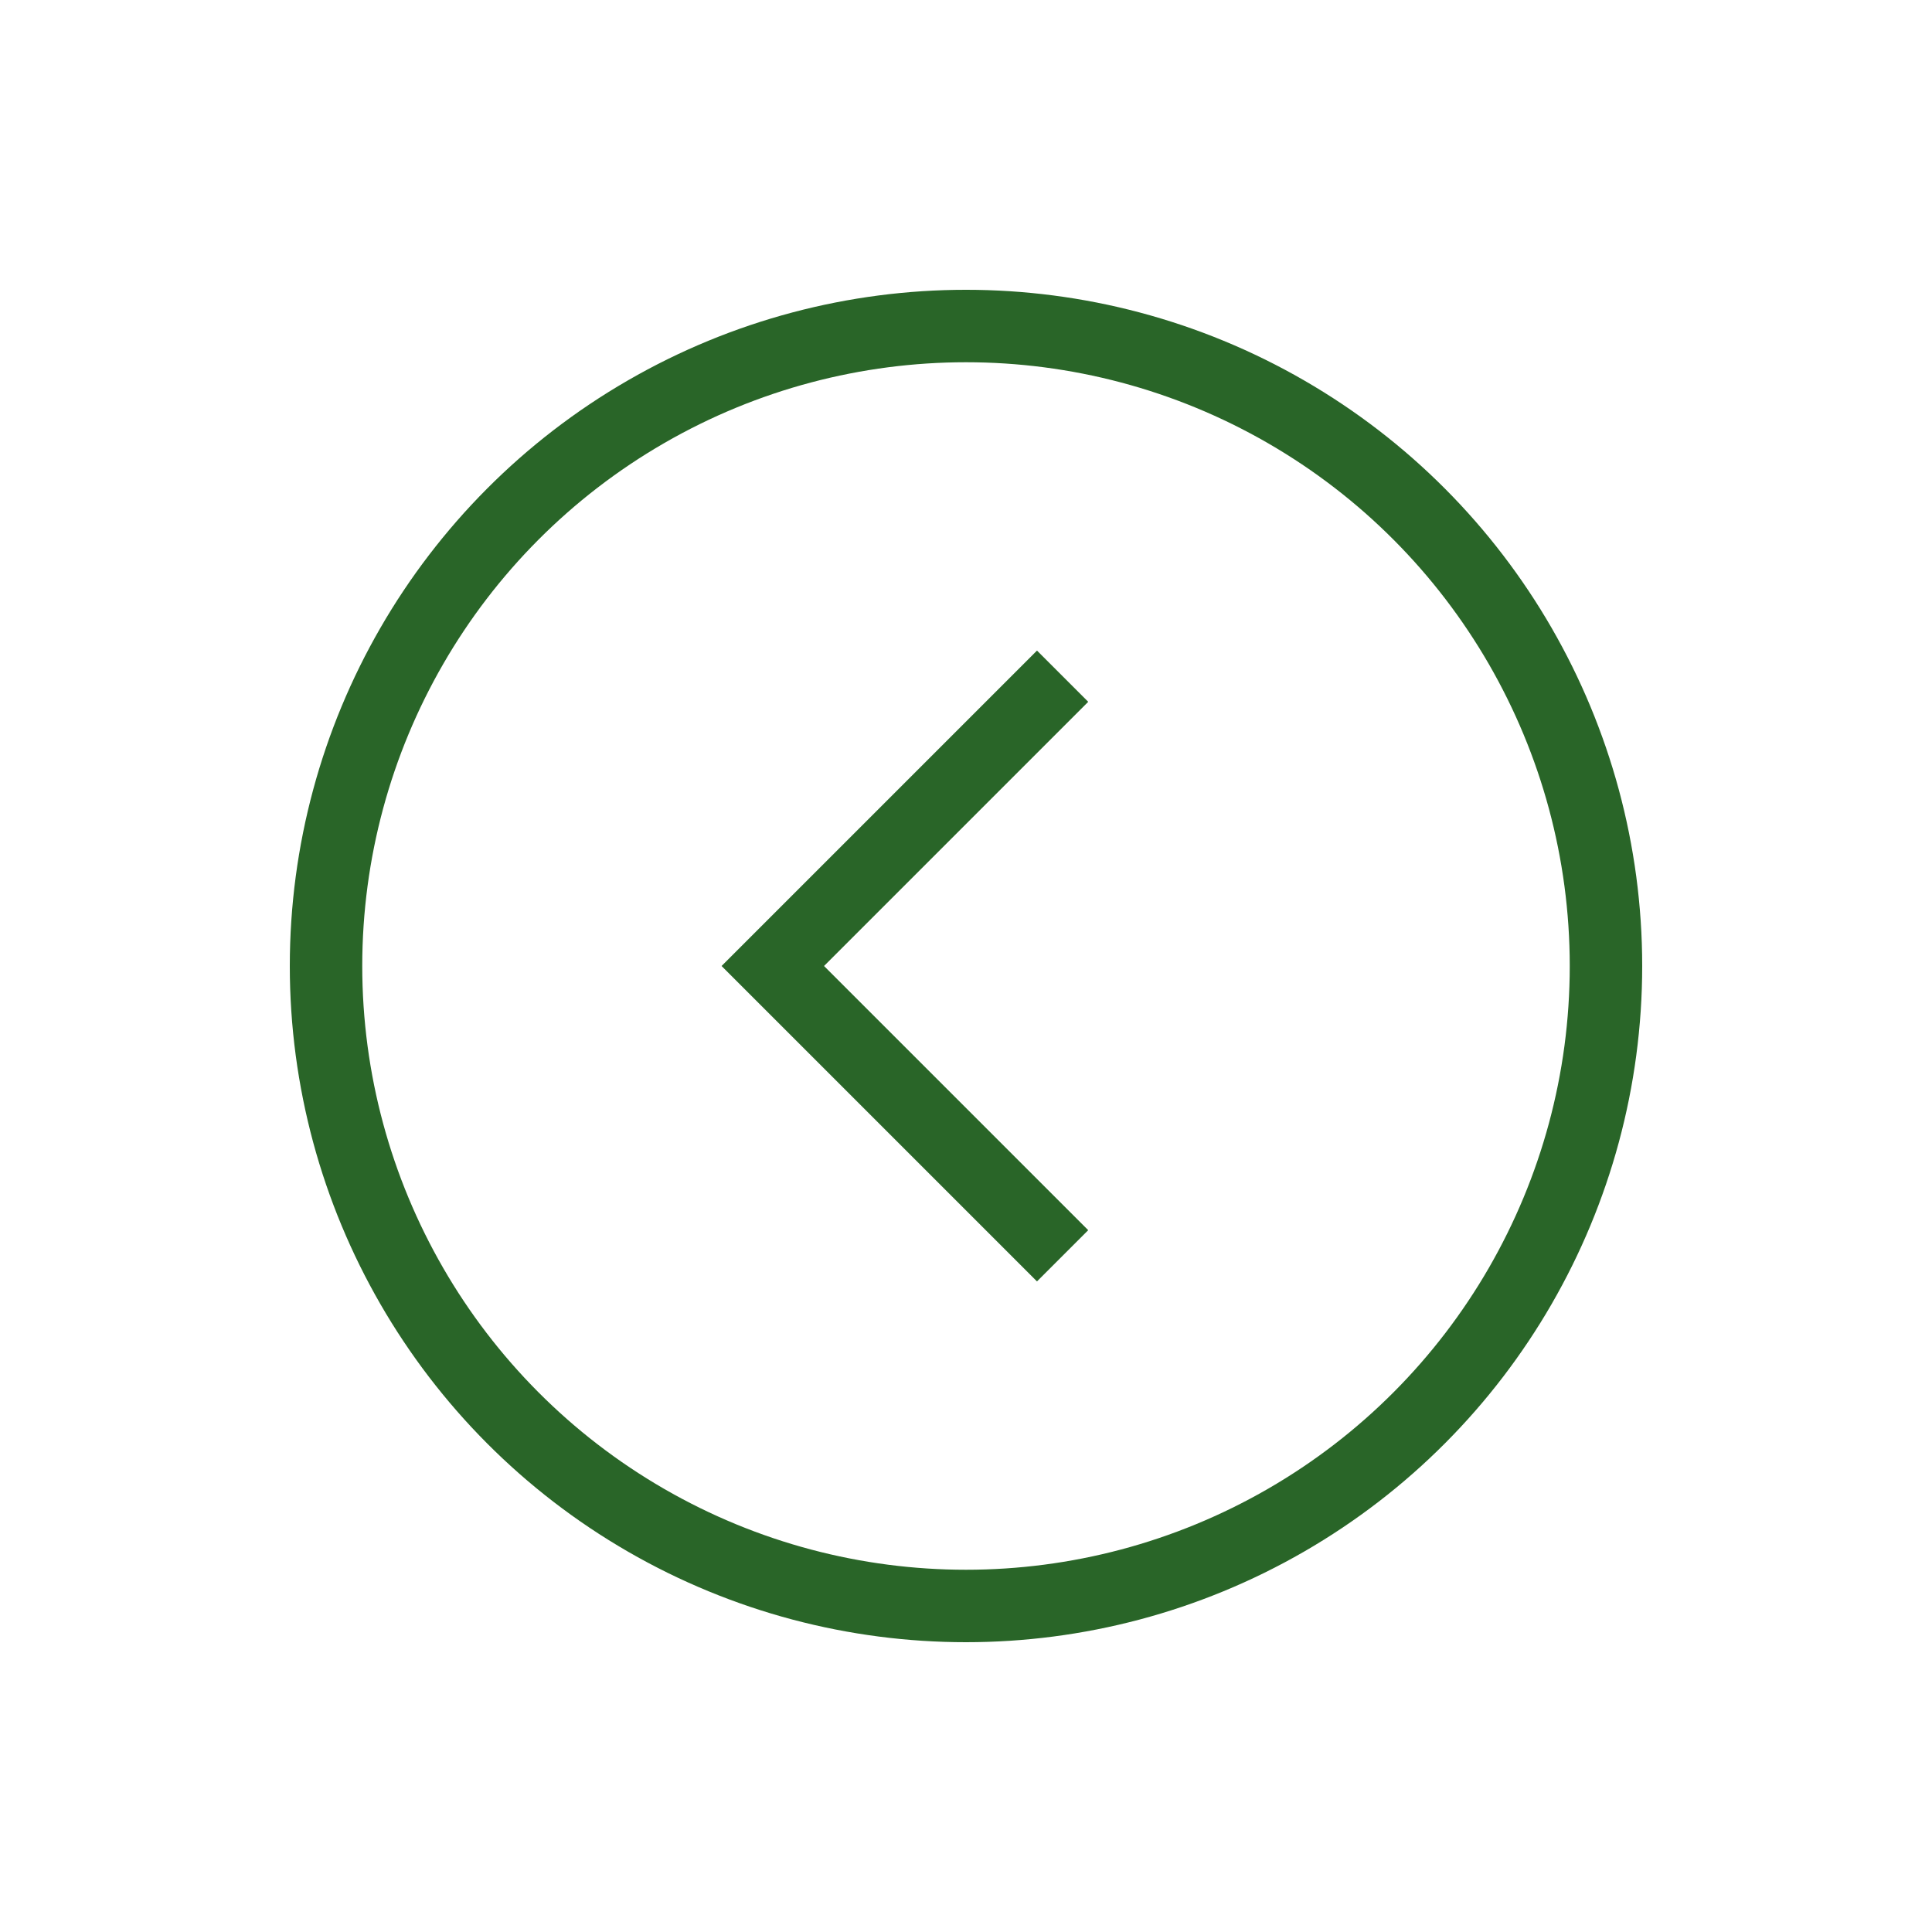 <svg width="40" height="40" viewBox="0 0 40 40" fill="none" xmlns="http://www.w3.org/2000/svg">
<circle cx="20" cy="20" r="13.25" stroke="#296528" stroke-width="1.5"/>
<path d="M22 14L16 20L22 26" stroke="#296528" stroke-width="1.5"/>
</svg>
